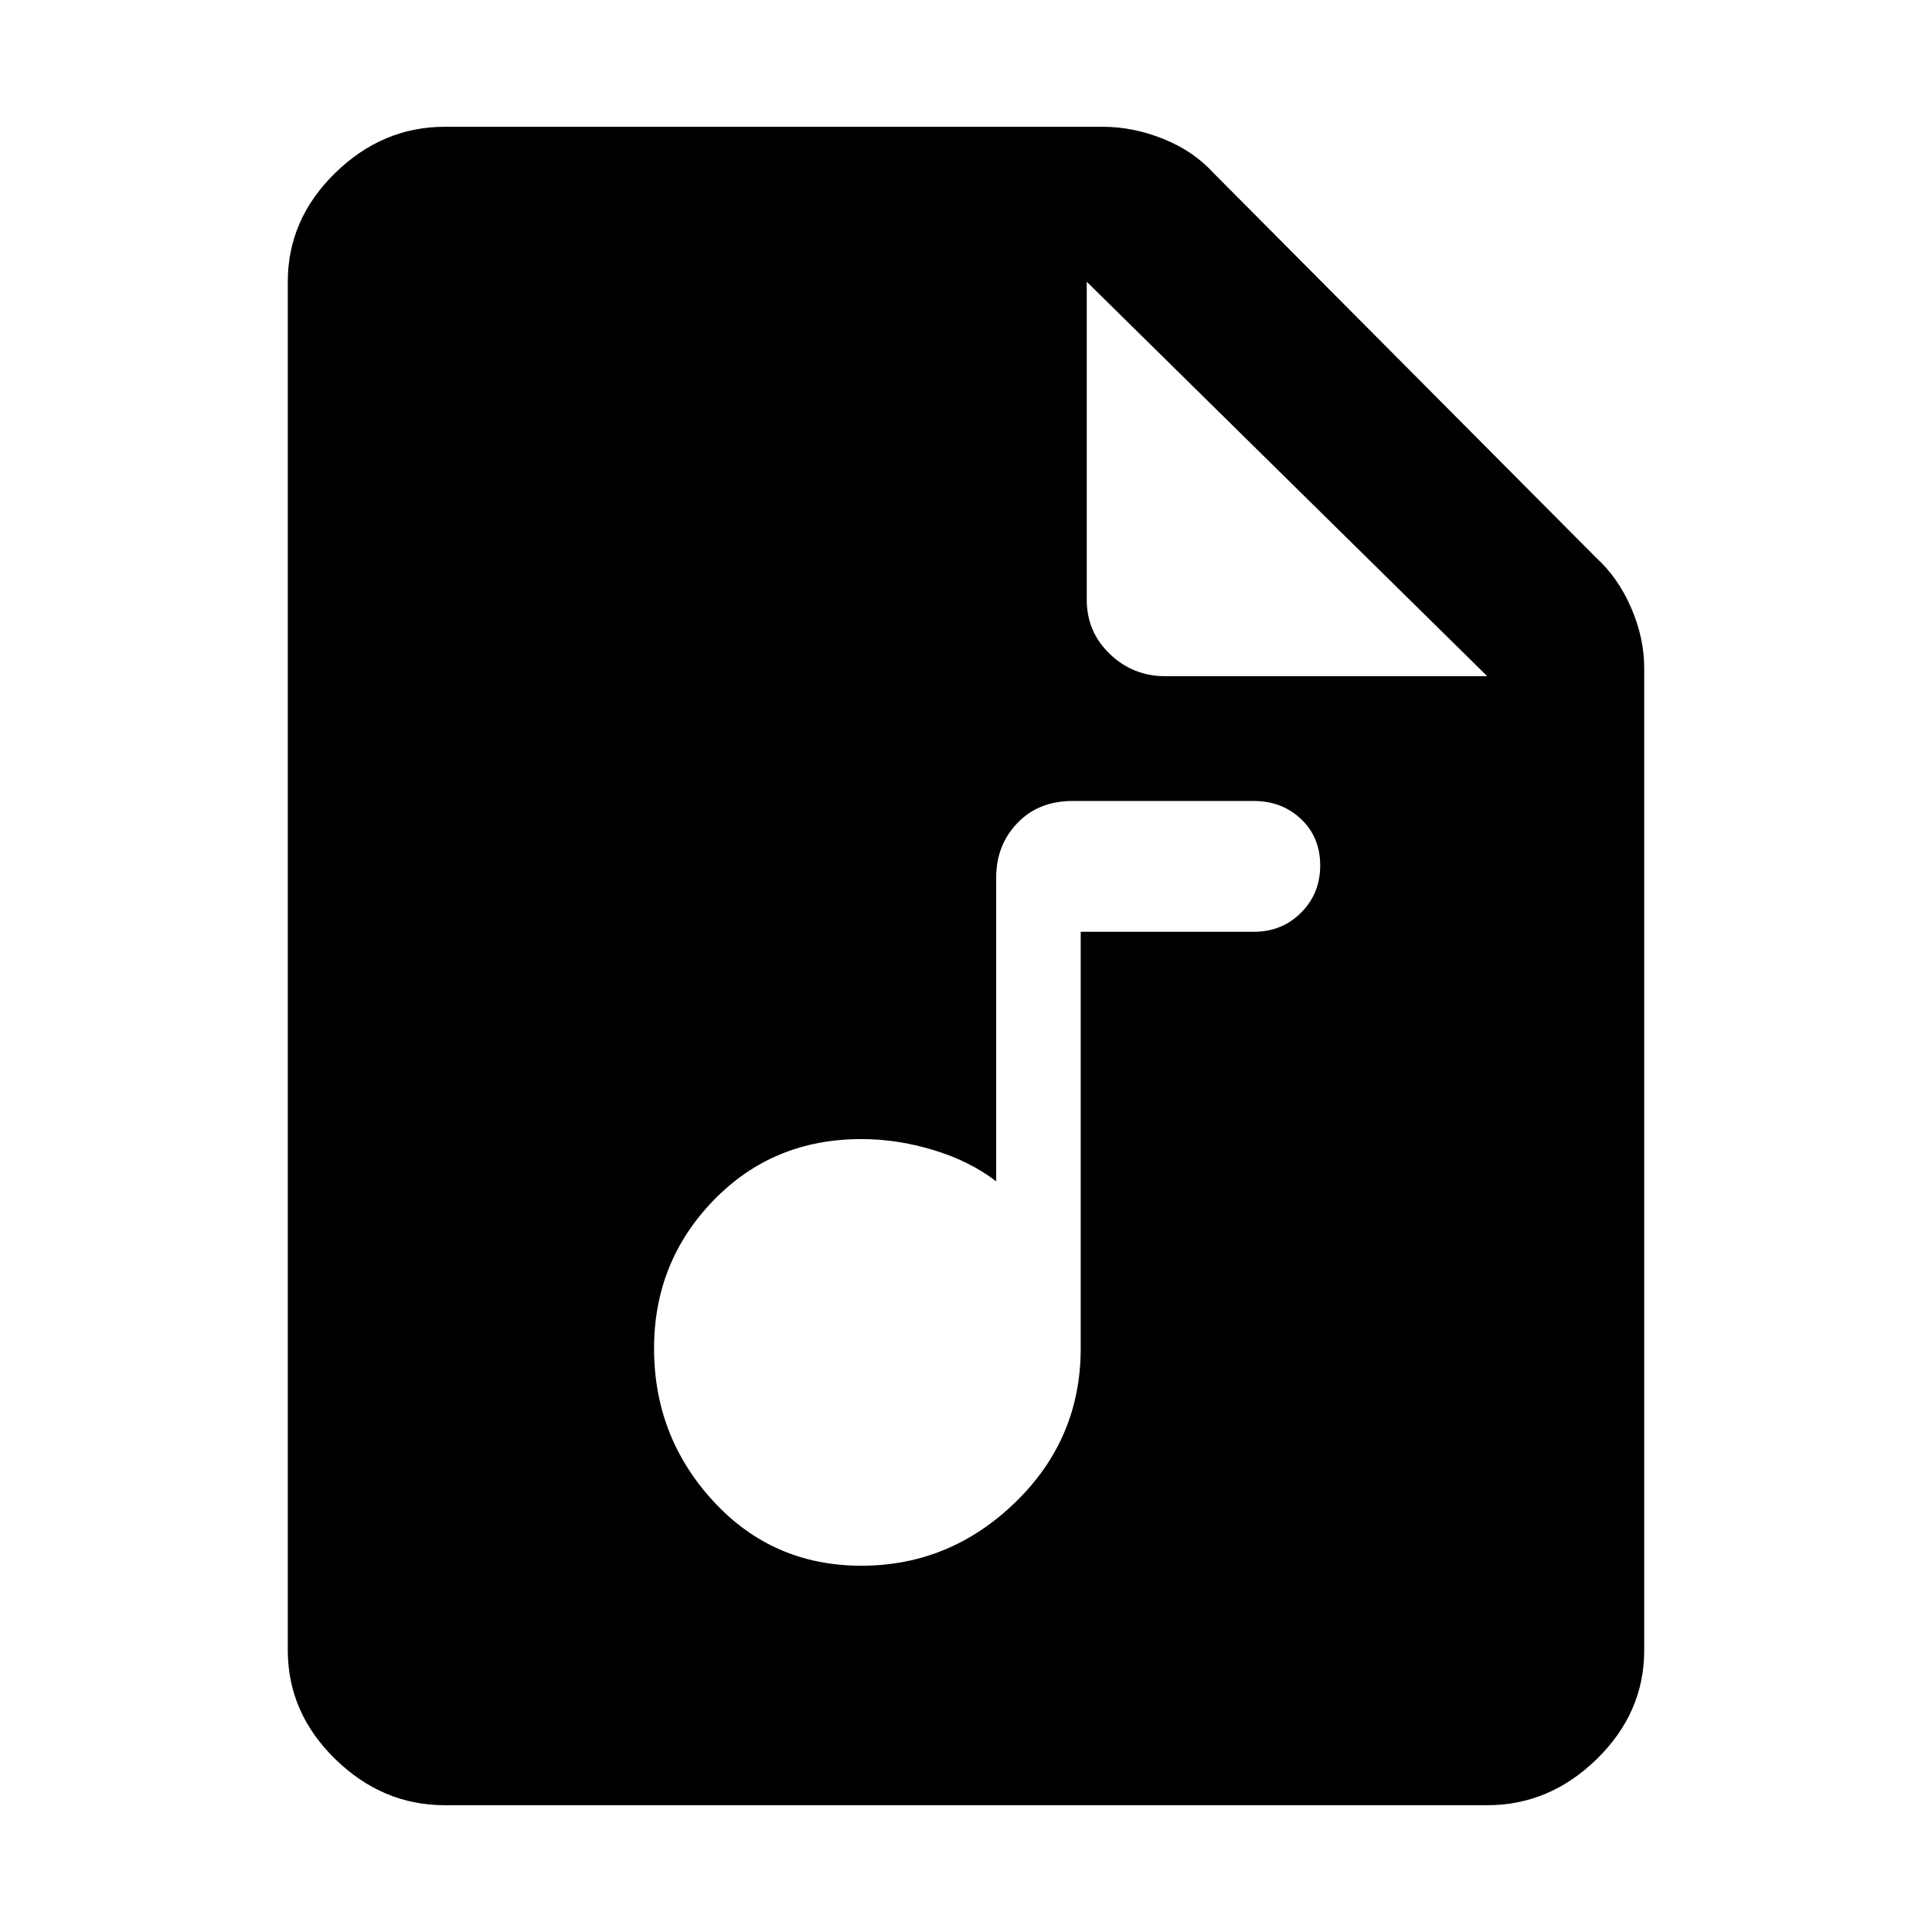 <svg xmlns="http://www.w3.org/2000/svg" height="48" width="48"><path d="M21.4 38.9q2.2 0 3.825-1.575T26.85 33.5V23.15h4.3q.7 0 1.175-.475.475-.475.475-1.175 0-.7-.475-1.15-.475-.45-1.175-.45h-4.5q-.85 0-1.375.55t-.525 1.35v7.55q-.65-.5-1.55-.775t-1.8-.275q-2.2 0-3.675 1.525Q16.25 31.35 16.25 33.5q0 2.2 1.475 3.8 1.475 1.6 3.675 1.6Zm-10.35 5.95q-1.55 0-2.725-1.15T7.15 41V7q0-1.55 1.175-2.7Q9.5 3.15 11.05 3.15H27.4q.75 0 1.5.3t1.25.85l9.5 9.55q.55.5.875 1.25.325.75.325 1.5V41q0 1.55-1.175 2.7-1.175 1.15-2.725 1.15Zm17.9-28.05h8L27 7v7.9q0 .8.575 1.35t1.375.55Z"/></svg>